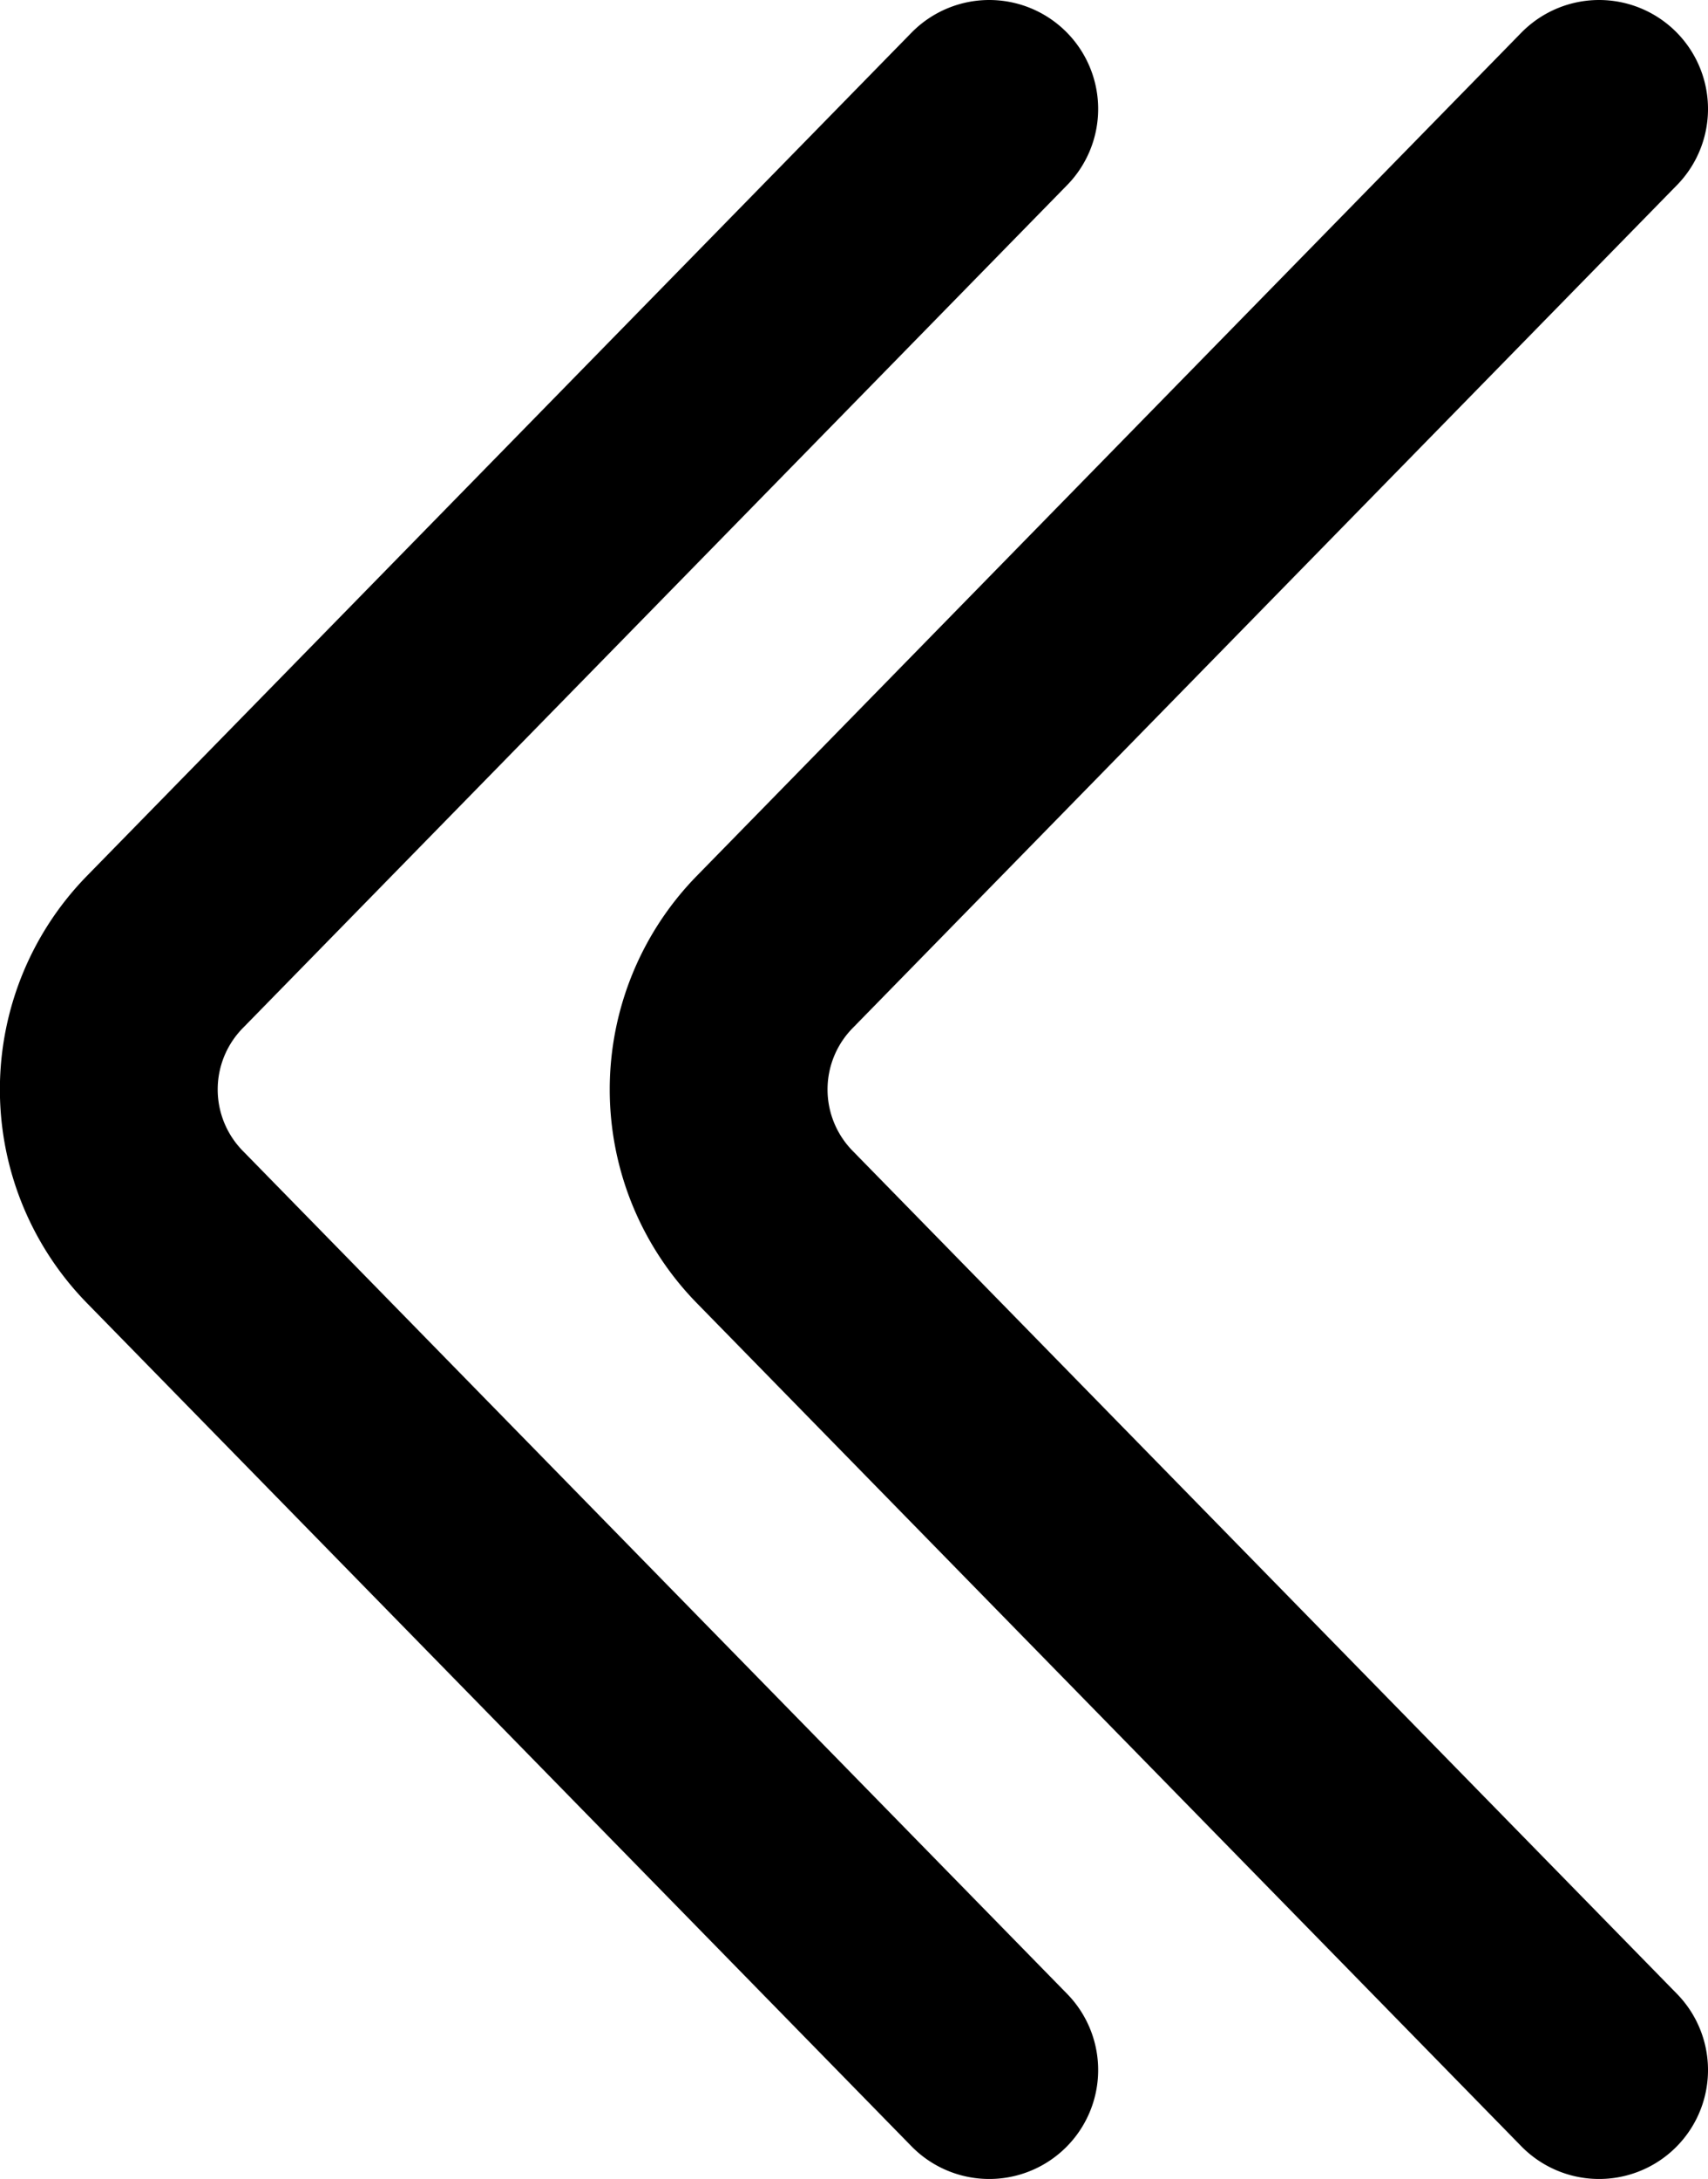 <svg xmlns="http://www.w3.org/2000/svg" viewBox="0 0 39.21 50"><defs><style>.cls-1{fill:none;stroke:#000;stroke-linecap:round;stroke-width:5px;}</style></defs><g id="Layer_2" data-name="Layer 2"><g id="chevron-arrow-left"><path class="cls-1" d="M36.71,47.5,17.78,28.15a4.51,4.51,0,0,1,0-6.3L36.71,2.5"/><path class="cls-1" d="M22.71,47.5,3.78,28.15a4.51,4.51,0,0,1,0-6.3L22.71,2.5"/></g></g></svg>